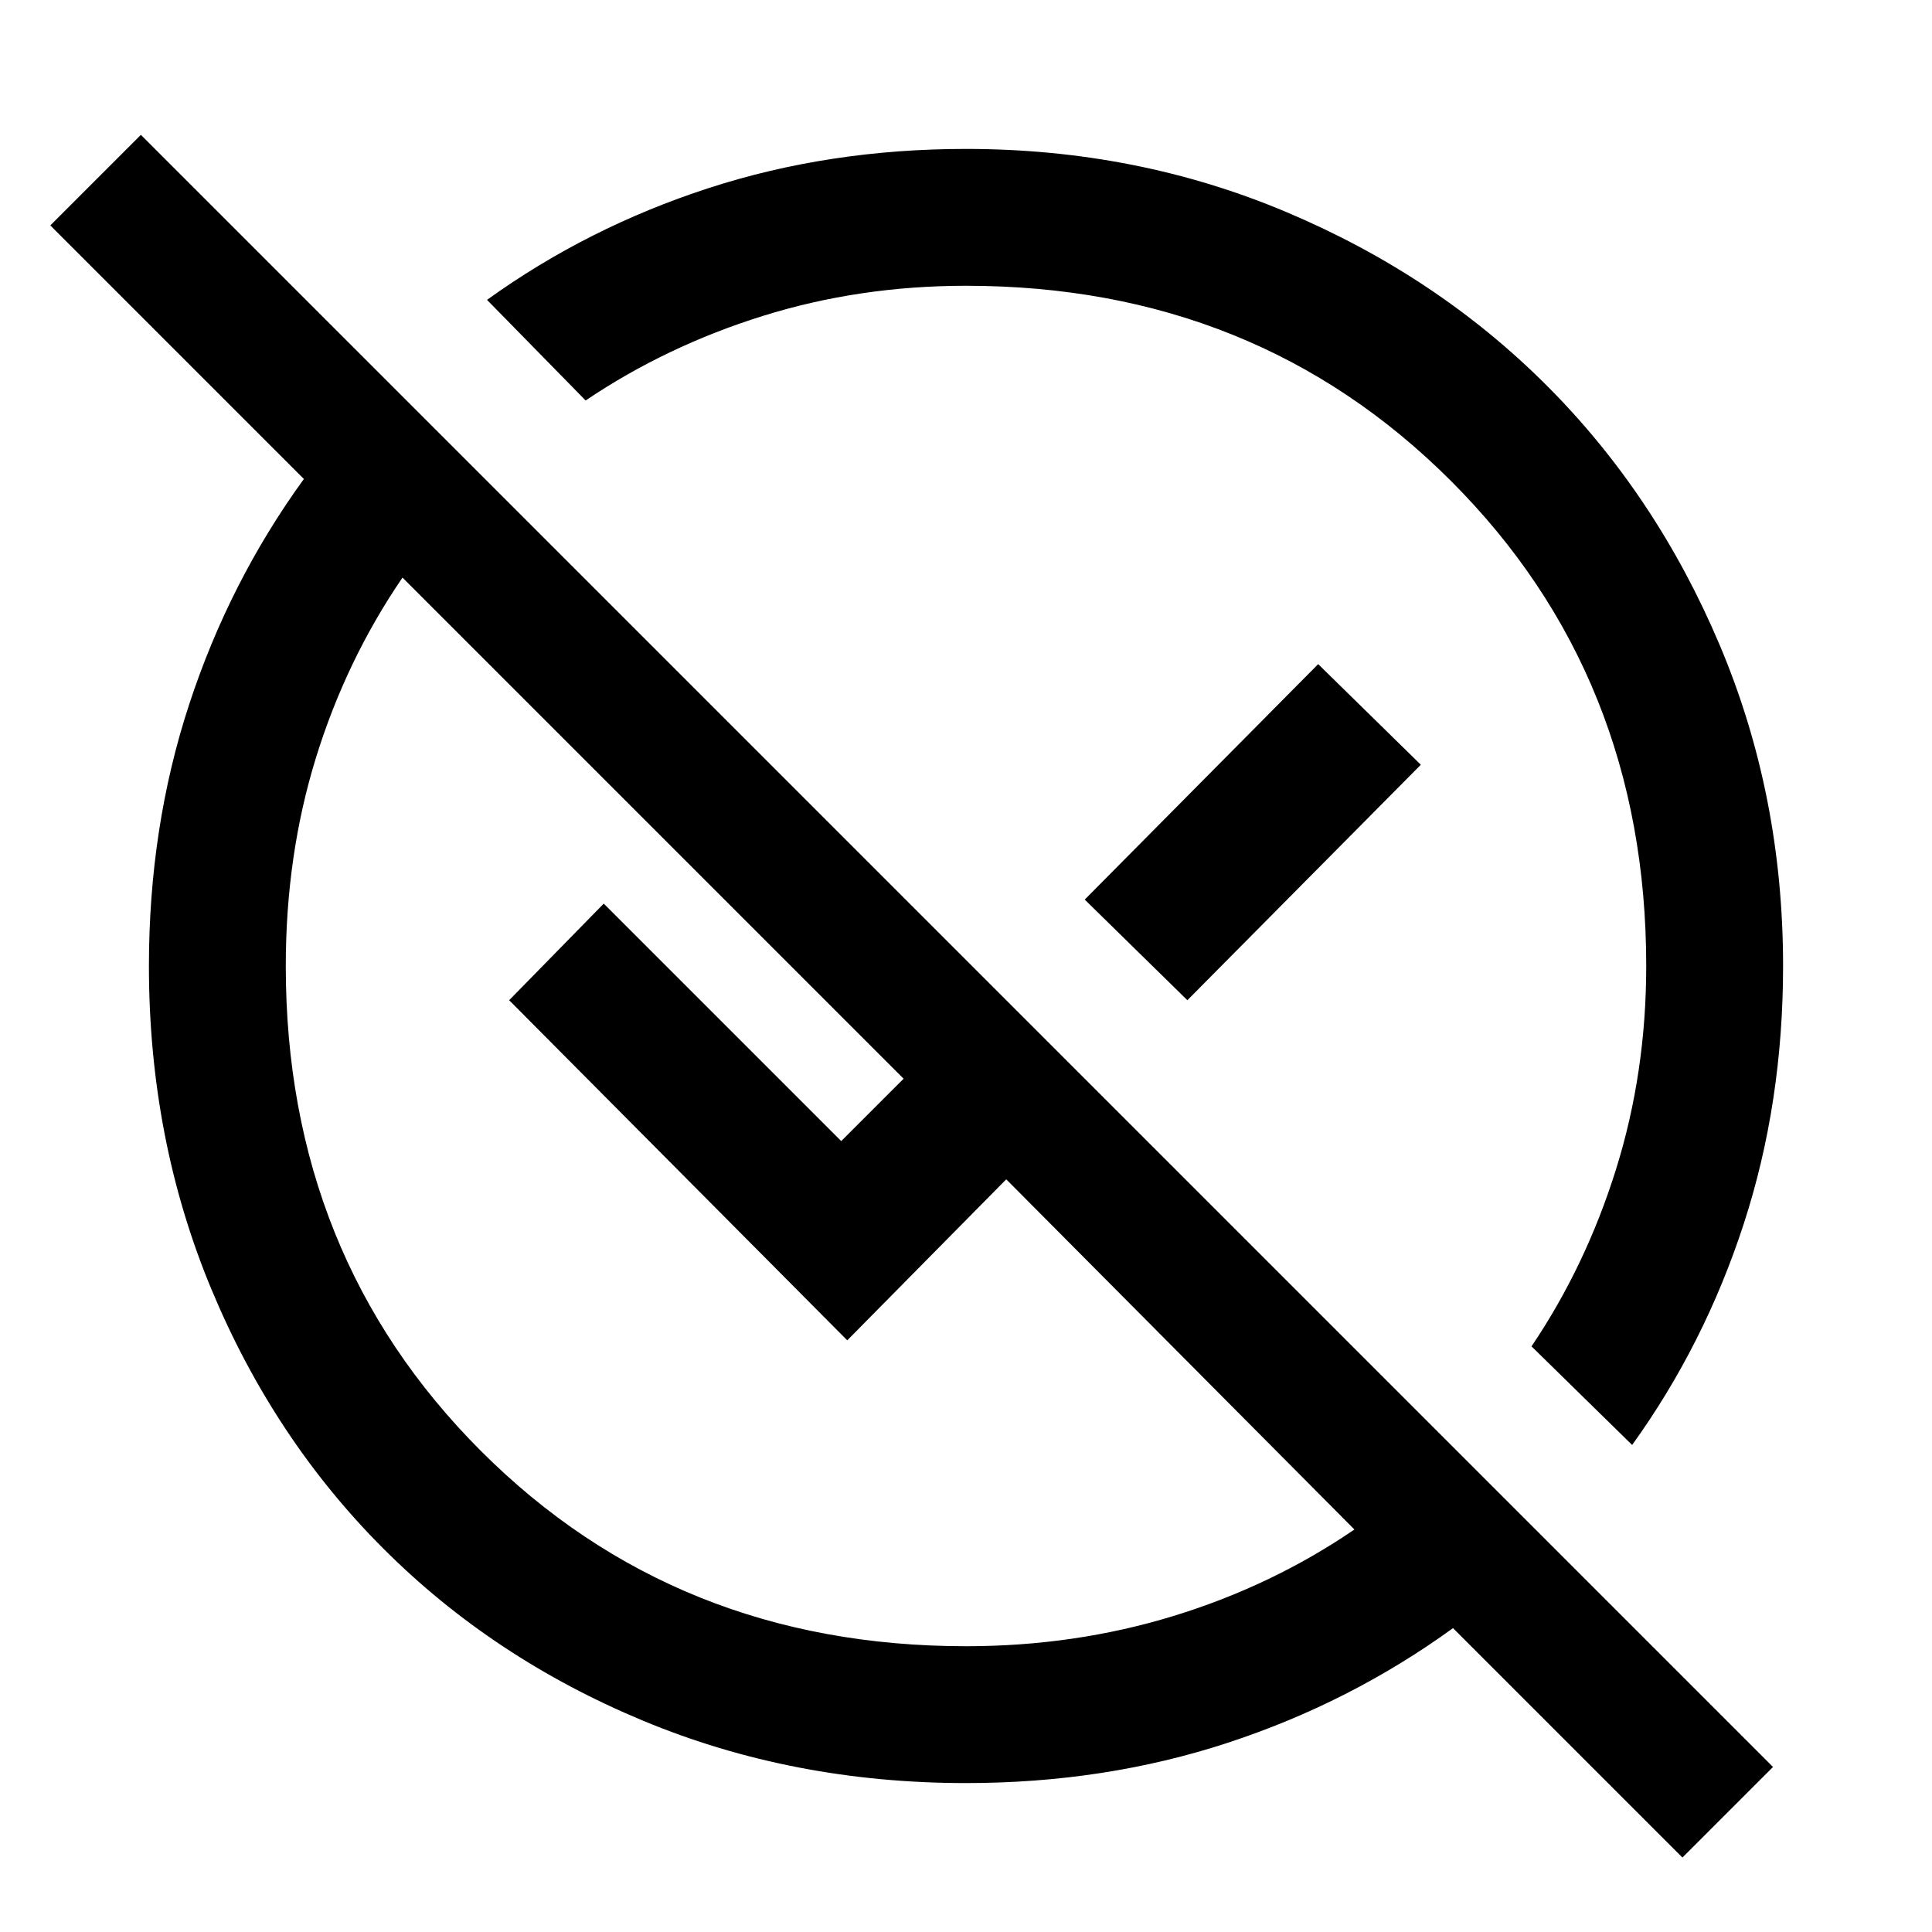 <svg xmlns="http://www.w3.org/2000/svg" height="48" width="48"><path d="m41.8 46.15-5.7-5.7q-2.55 1.85-5.6 2.85t-6.5 1q-4.3 0-8.025-1.55-3.725-1.55-6.45-4.275Q6.8 35.75 5.25 32.025 3.7 28.3 3.7 24q0-3.45 1-6.5t2.85-5.6l-6.3-6.3L3.5 3.35 44.05 43.9ZM24 40.9q2.7 0 5.15-.75t4.5-2.15L25 29.3l-3.95 4-8.4-8.45 2.35-2.4 5.9 5.9 1.55-1.55L10 14.35q-1.4 2.05-2.15 4.475T7.1 24q0 7.2 4.85 12.05Q16.8 40.9 24 40.9Zm16.55-5-2.5-2.45q1.35-2 2.1-4.4.75-2.4.75-5.05 0-7.2-4.85-12.05Q31.2 7.1 24 7.1q-2.65 0-5.05.75t-4.4 2.1l-2.45-2.5q2.5-1.8 5.5-2.775 3-.975 6.4-.975 4.25 0 7.975 1.575 3.725 1.575 6.45 4.3 2.725 2.725 4.3 6.45Q44.3 19.75 44.3 24q0 3.4-.975 6.4-.975 3-2.775 5.5ZM29.5 24.85l-2.55-2.5 5.8-5.85L35.3 19Zm-3.2-3.15Zm-4.45 4.45Z"/></svg>